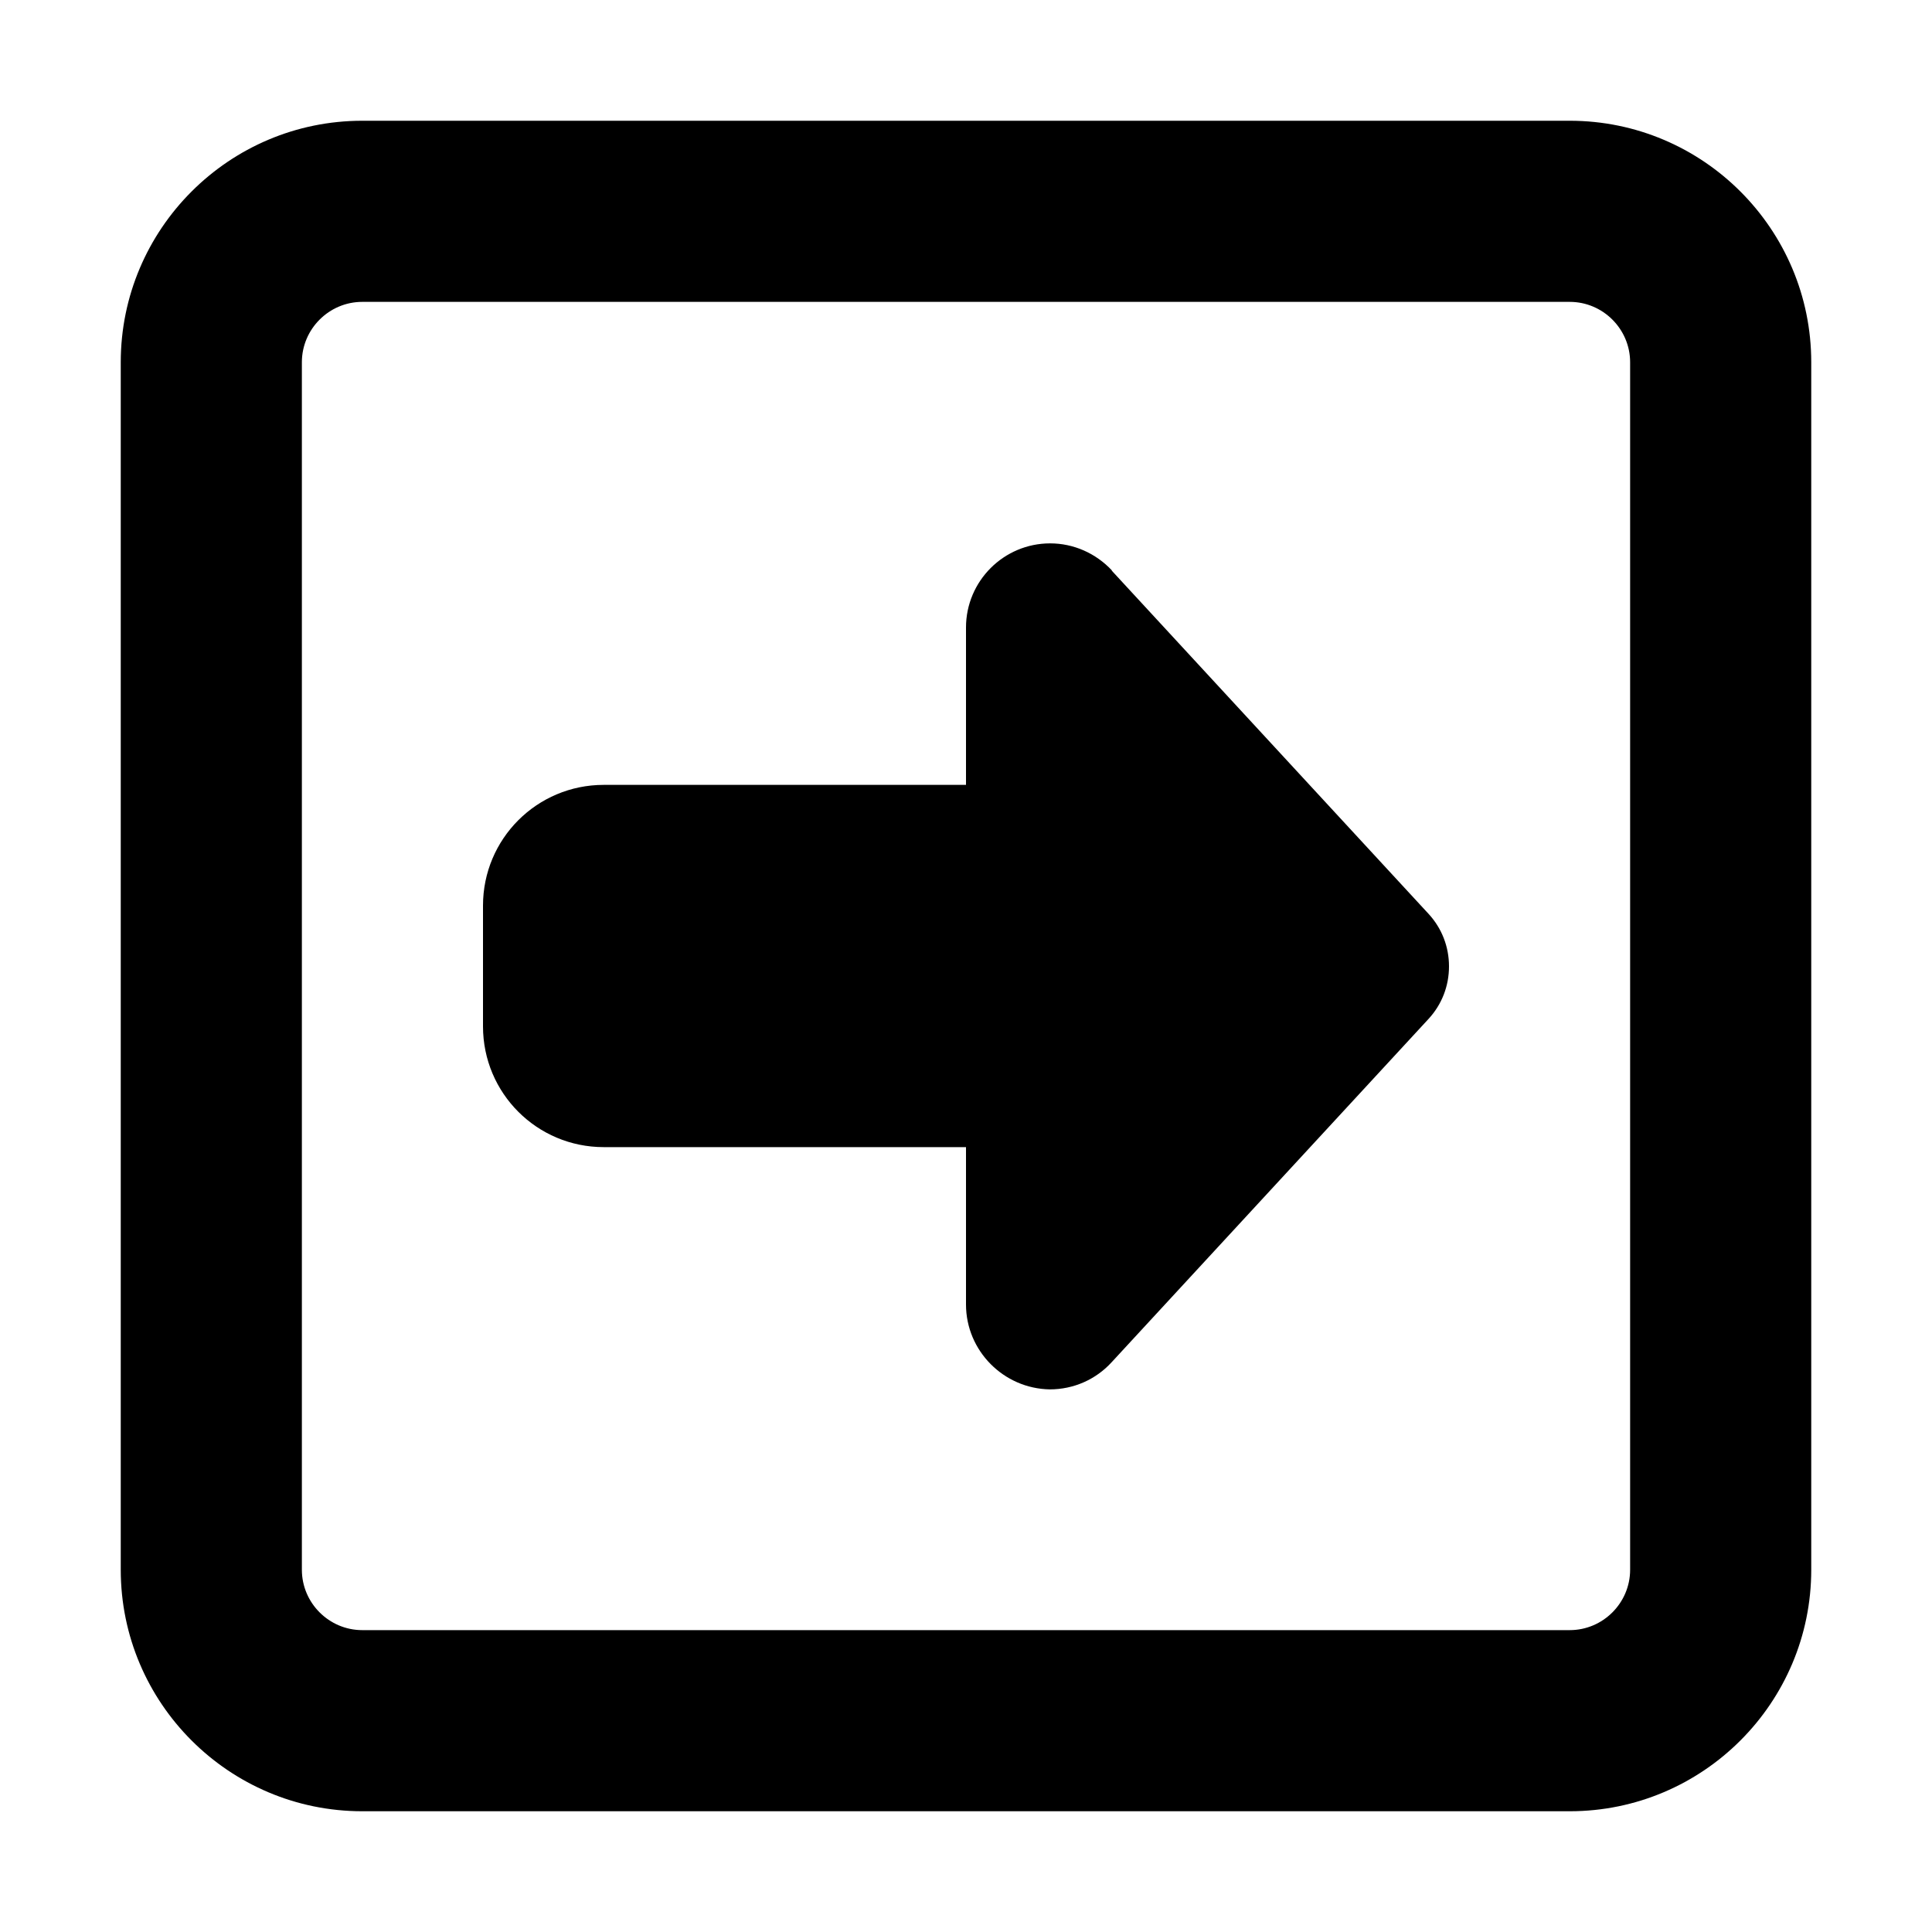 <svg xmlns="http://www.w3.org/2000/svg" width="24" height="24" viewBox="0 0 448 512"><path d="M400 96c0-8.8-7.2-16-16-16L64 80c-8.8 0-16 7.2-16 16l0 320c0 8.8 7.2 16 16 16l320 0c8.8 0 16-7.2 16-16l0-320zM384 32c35.3 0 64 28.7 64 64l0 320c0 35.3-28.7 64-64 64L64 480c-35.3 0-64-28.7-64-64L0 96C0 60.7 28.7 32 64 32l320 0zM262.6 151.2l84 91c3.5 3.8 5.4 8.7 5.4 13.9s-1.9 10.1-5.4 13.9l-84 91c-4.2 4.6-10.1 7.2-16.4 7.2C234 368 224 358 224 345.7l0-41.7-96 0c-17.7 0-32-14.3-32-32l0-32c0-17.7 14.3-32 32-32l96 0 0-41.7c0-12.3 10-22.3 22.3-22.3c6.2 0 12.1 2.6 16.4 7.2z"/></svg>